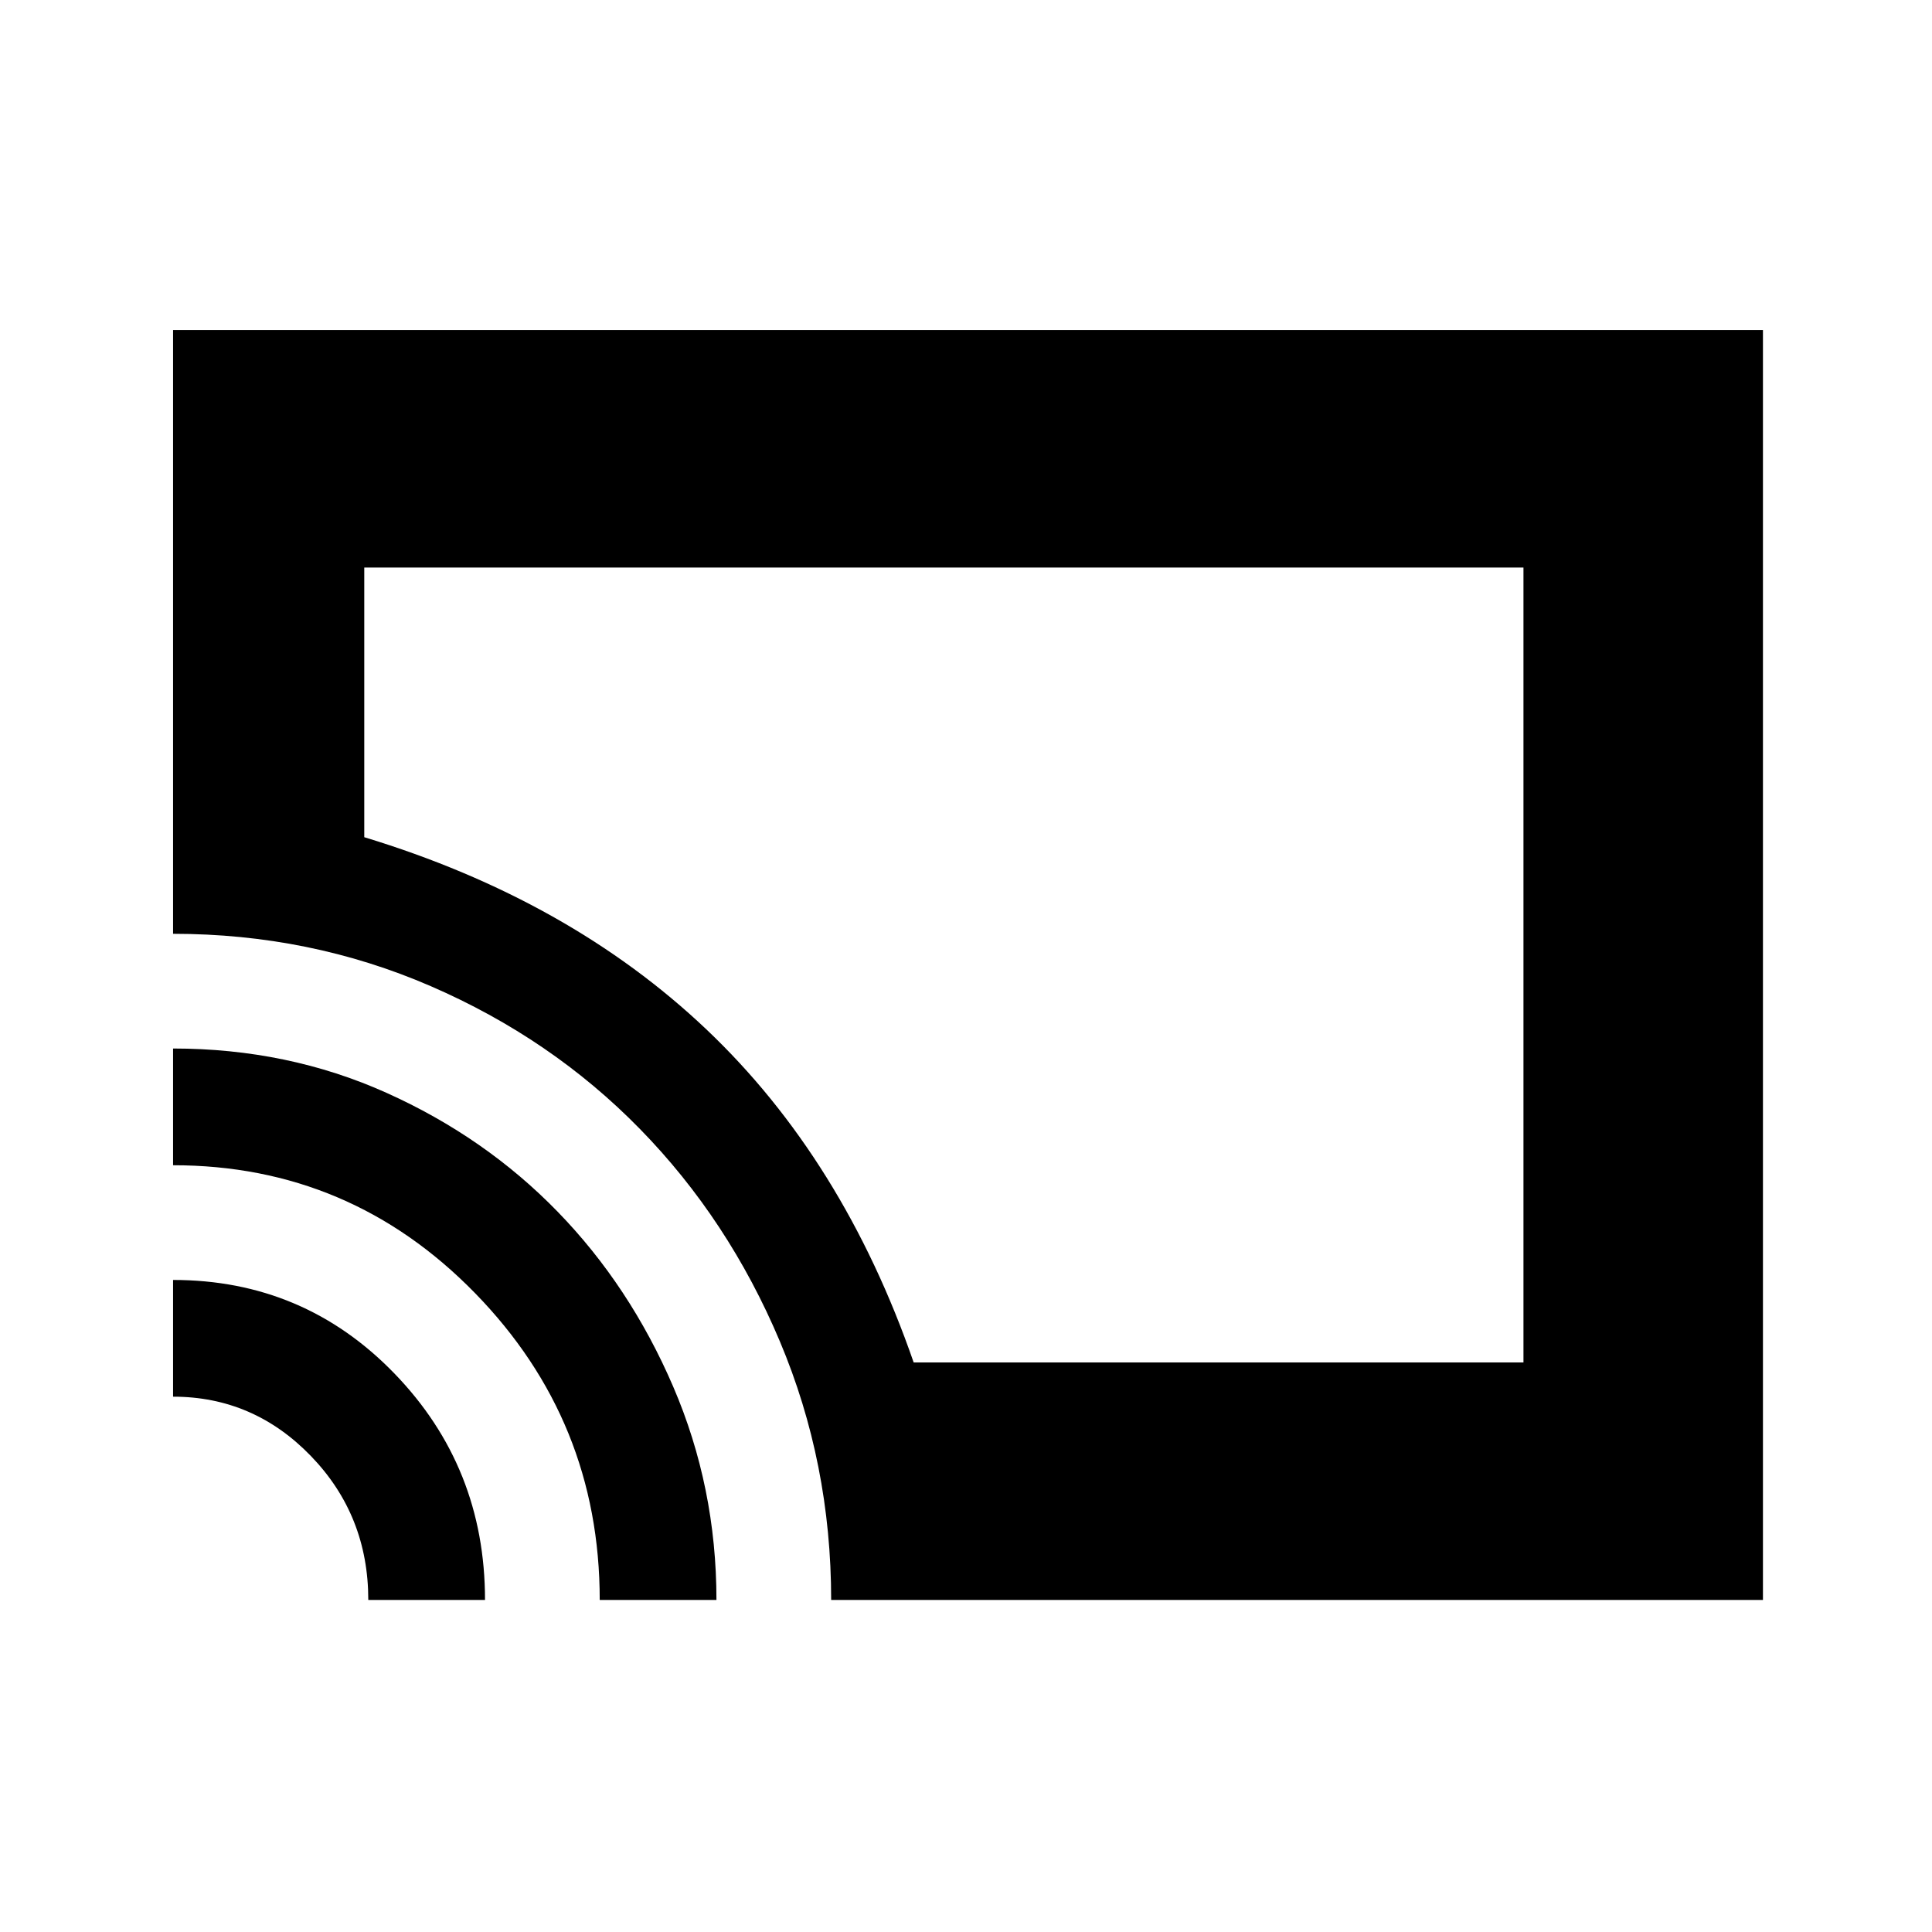 <svg xmlns="http://www.w3.org/2000/svg" height="48" width="48"><path d="M22.7 33.85H37.85V14.1H9.05V20.8Q14.15 22.35 17.55 25.575Q20.95 28.8 22.7 33.85ZM20.65 39.75Q20.65 36.35 19.375 33.325Q18.1 30.3 15.9 28.05Q13.7 25.8 10.7 24.5Q7.7 23.2 4.3 23.2V8.2H43.8V39.75ZM14.9 39.75Q14.9 35.3 11.8 32.125Q8.7 28.95 4.3 28.95V26.05Q7.15 26.05 9.6 27.15Q12.05 28.25 13.85 30.1Q15.65 31.95 16.725 34.45Q17.8 36.95 17.8 39.75ZM9.15 39.75Q9.15 37.65 7.725 36.175Q6.3 34.7 4.3 34.7V31.8Q7.55 31.8 9.8 34.125Q12.05 36.45 12.05 39.75Z"/></svg>